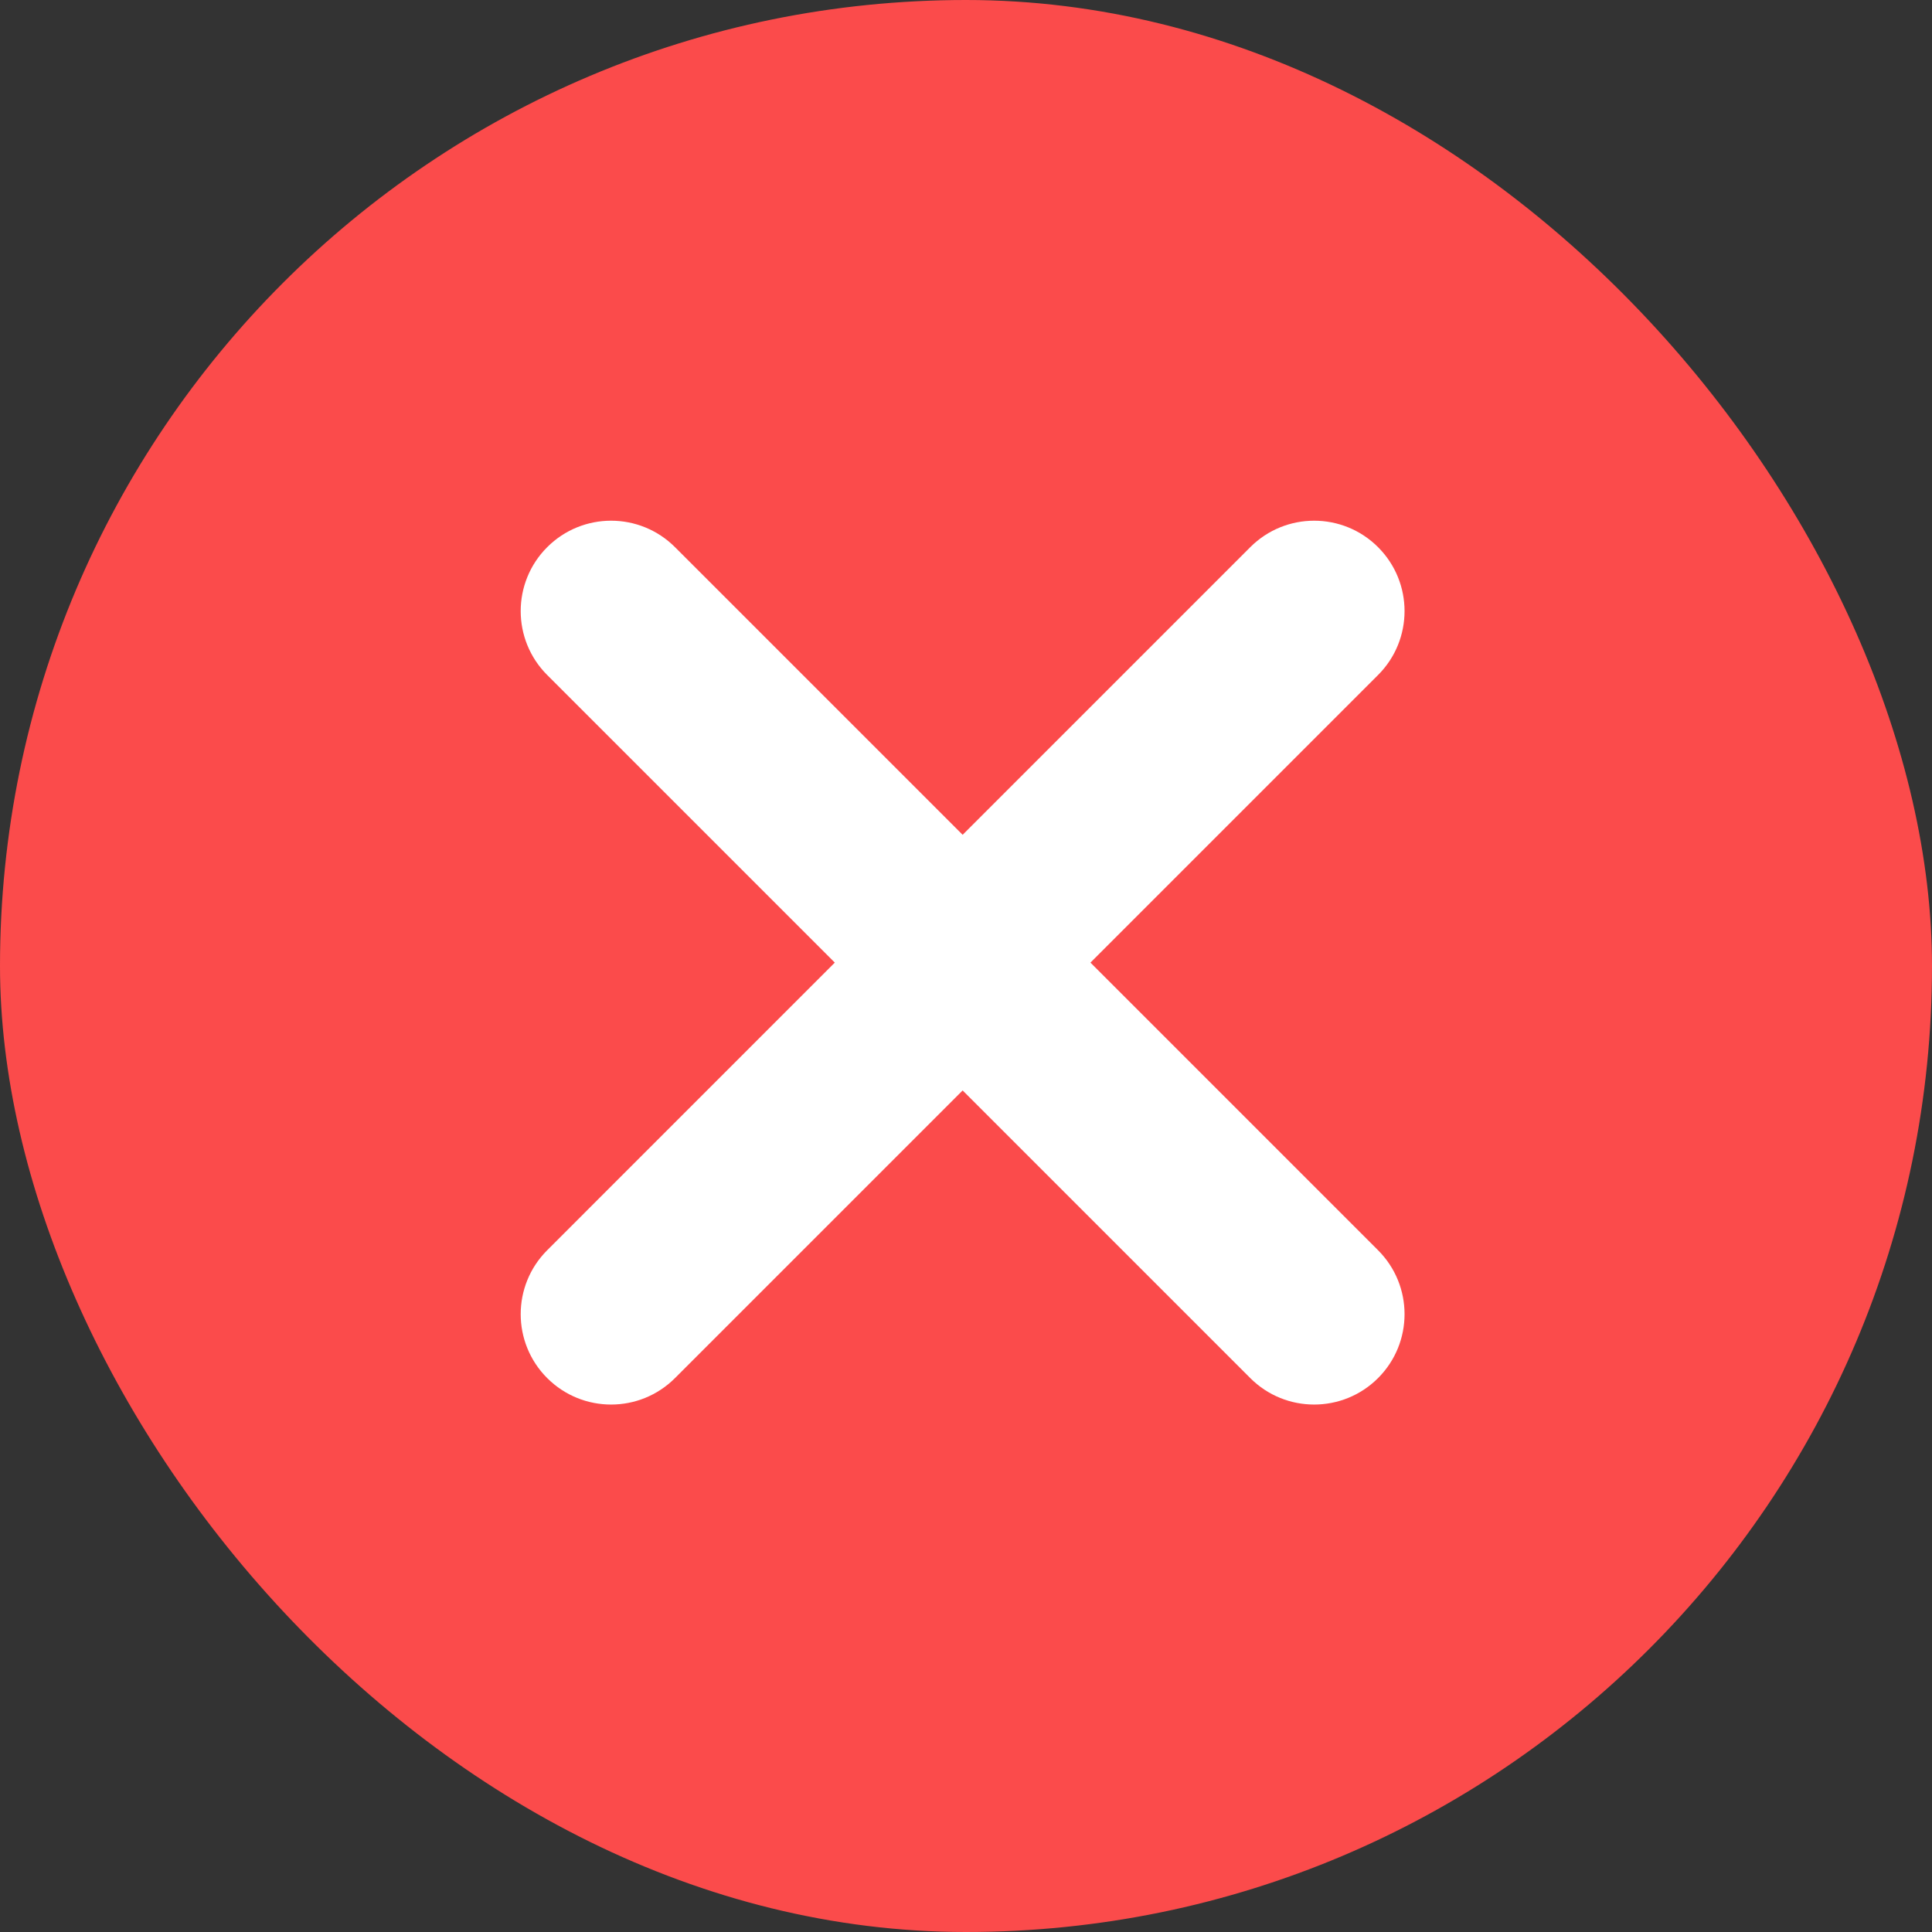<svg width="132" height="132" viewBox="0 0 132 132" fill="none" xmlns="http://www.w3.org/2000/svg">
<rect x="0" y="0" width="132" height="132" fill="#333333" stroke="none"/>
<rect width="132" height="132" rx="66" fill="#FB4B4B"/>
<path d="M46.119 37.385C43.707 34.973 39.797 34.973 37.385 37.385C34.973 39.797 34.973 43.707 37.385 46.118L57.036 65.769L37.385 85.421C34.973 87.832 34.973 91.743 37.385 94.154C39.797 96.566 43.707 96.566 46.119 94.154L65.77 74.503L85.421 94.154C87.832 96.566 91.743 96.566 94.154 94.154C96.566 91.742 96.566 87.832 94.154 85.421L74.503 65.769L94.154 46.118C96.566 43.707 96.566 39.797 94.154 37.385C91.743 34.973 87.832 34.973 85.421 37.385L65.77 57.036L46.119 37.385Z" fill="white"/>
</svg>
